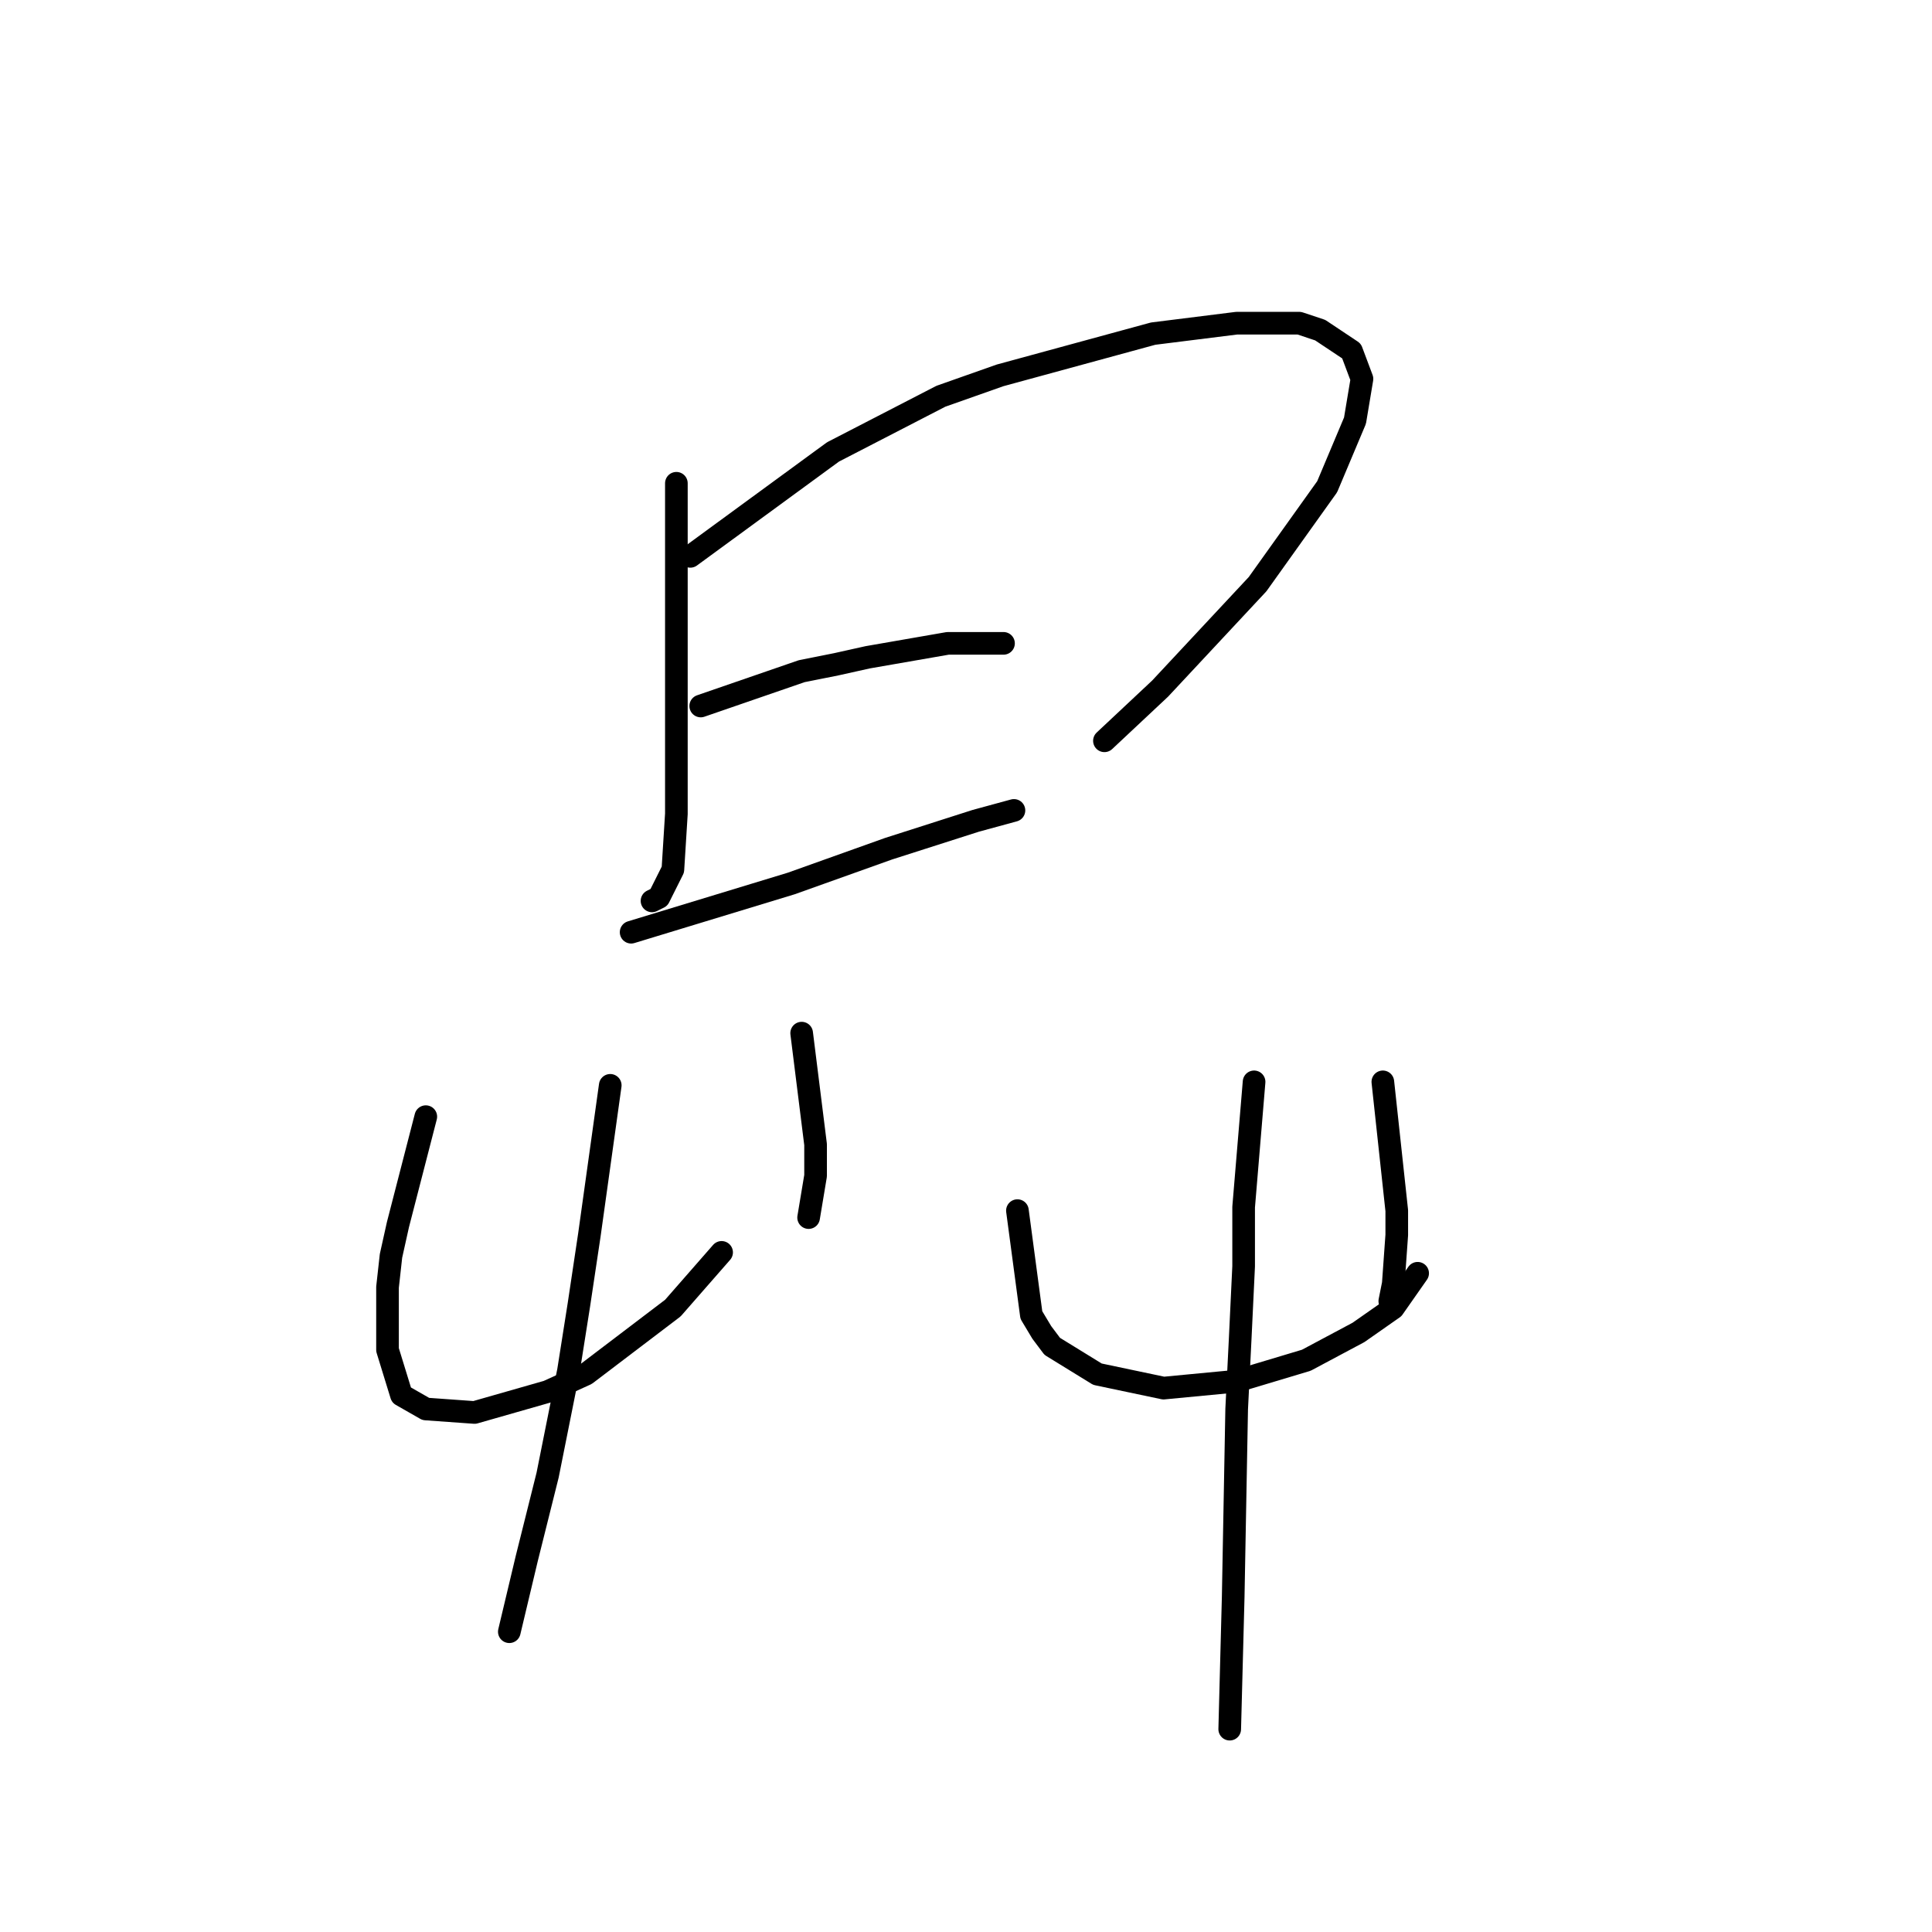<?xml version="1.0" standalone="no"?>
    <svg width="256" height="256" xmlns="http://www.w3.org/2000/svg" version="1.1">
    <polyline stroke="black" stroke-width="3" stroke-linecap="round" fill="transparent" stroke-linejoin="round" points="89.623 64.036 89.623 79.714 89.623 85.709 89.623 92.165 89.623 98.16 89.623 107.844 89.162 115.222 87.317 118.911 86.395 119.372 86.395 119.372 " />
        <polyline stroke="black" stroke-width="3" stroke-linecap="round" fill="transparent" stroke-linejoin="round" points="91.467 73.72 110.374 59.885 124.669 52.507 132.509 49.74 152.799 44.207 163.866 42.823 172.166 42.823 174.933 43.746 179.083 46.512 180.467 50.202 179.545 55.735 175.855 64.497 166.633 77.409 153.721 91.243 146.343 98.16 146.343 98.16 " />
        <polyline stroke="black" stroke-width="3" stroke-linecap="round" fill="transparent" stroke-linejoin="round" points="92.851 93.549 106.224 88.937 110.835 88.015 114.985 87.093 125.591 85.248 131.125 85.248 132.97 85.248 132.97 85.248 " />
        <polyline stroke="black" stroke-width="3" stroke-linecap="round" fill="transparent" stroke-linejoin="round" points="83.628 123.523 104.84 117.067 117.752 112.455 129.281 108.766 134.353 107.383 134.353 107.383 " />
        <polyline stroke="black" stroke-width="3" stroke-linecap="round" fill="transparent" stroke-linejoin="round" points="56.421 147.963 52.732 162.258 51.809 166.408 51.348 170.559 51.348 178.859 53.193 184.854 56.421 186.698 62.877 187.16 72.561 184.393 77.633 182.087 89.162 173.325 95.617 165.947 95.617 165.947 " />
        <polyline stroke="black" stroke-width="3" stroke-linecap="round" fill="transparent" stroke-linejoin="round" points="106.224 136.896 108.068 151.652 108.068 155.802 107.146 161.336 107.146 161.336 " />
        <polyline stroke="black" stroke-width="3" stroke-linecap="round" fill="transparent" stroke-linejoin="round" points="80.861 143.813 78.094 163.642 76.711 172.864 75.327 181.626 72.561 195.46 69.794 206.527 67.488 216.211 67.488 216.211 " />
        <polyline stroke="black" stroke-width="3" stroke-linecap="round" fill="transparent" stroke-linejoin="round" points="134.814 160.414 136.659 174.248 138.042 176.553 139.426 178.398 145.42 182.087 154.182 183.932 163.866 183.009 173.089 180.242 180.006 176.553 184.617 173.325 187.845 168.714 187.845 168.714 " />
        <polyline stroke="black" stroke-width="3" stroke-linecap="round" fill="transparent" stroke-linejoin="round" points="183.234 143.351 185.078 160.414 185.078 163.642 184.617 170.097 184.156 172.403 184.156 172.403 " />
        <polyline stroke="black" stroke-width="3" stroke-linecap="round" fill="transparent" stroke-linejoin="round" points="166.172 143.351 164.788 159.952 164.788 167.792 164.327 177.476 163.866 186.698 163.405 211.6 162.944 229.123 162.944 229.123 " />
        </svg>